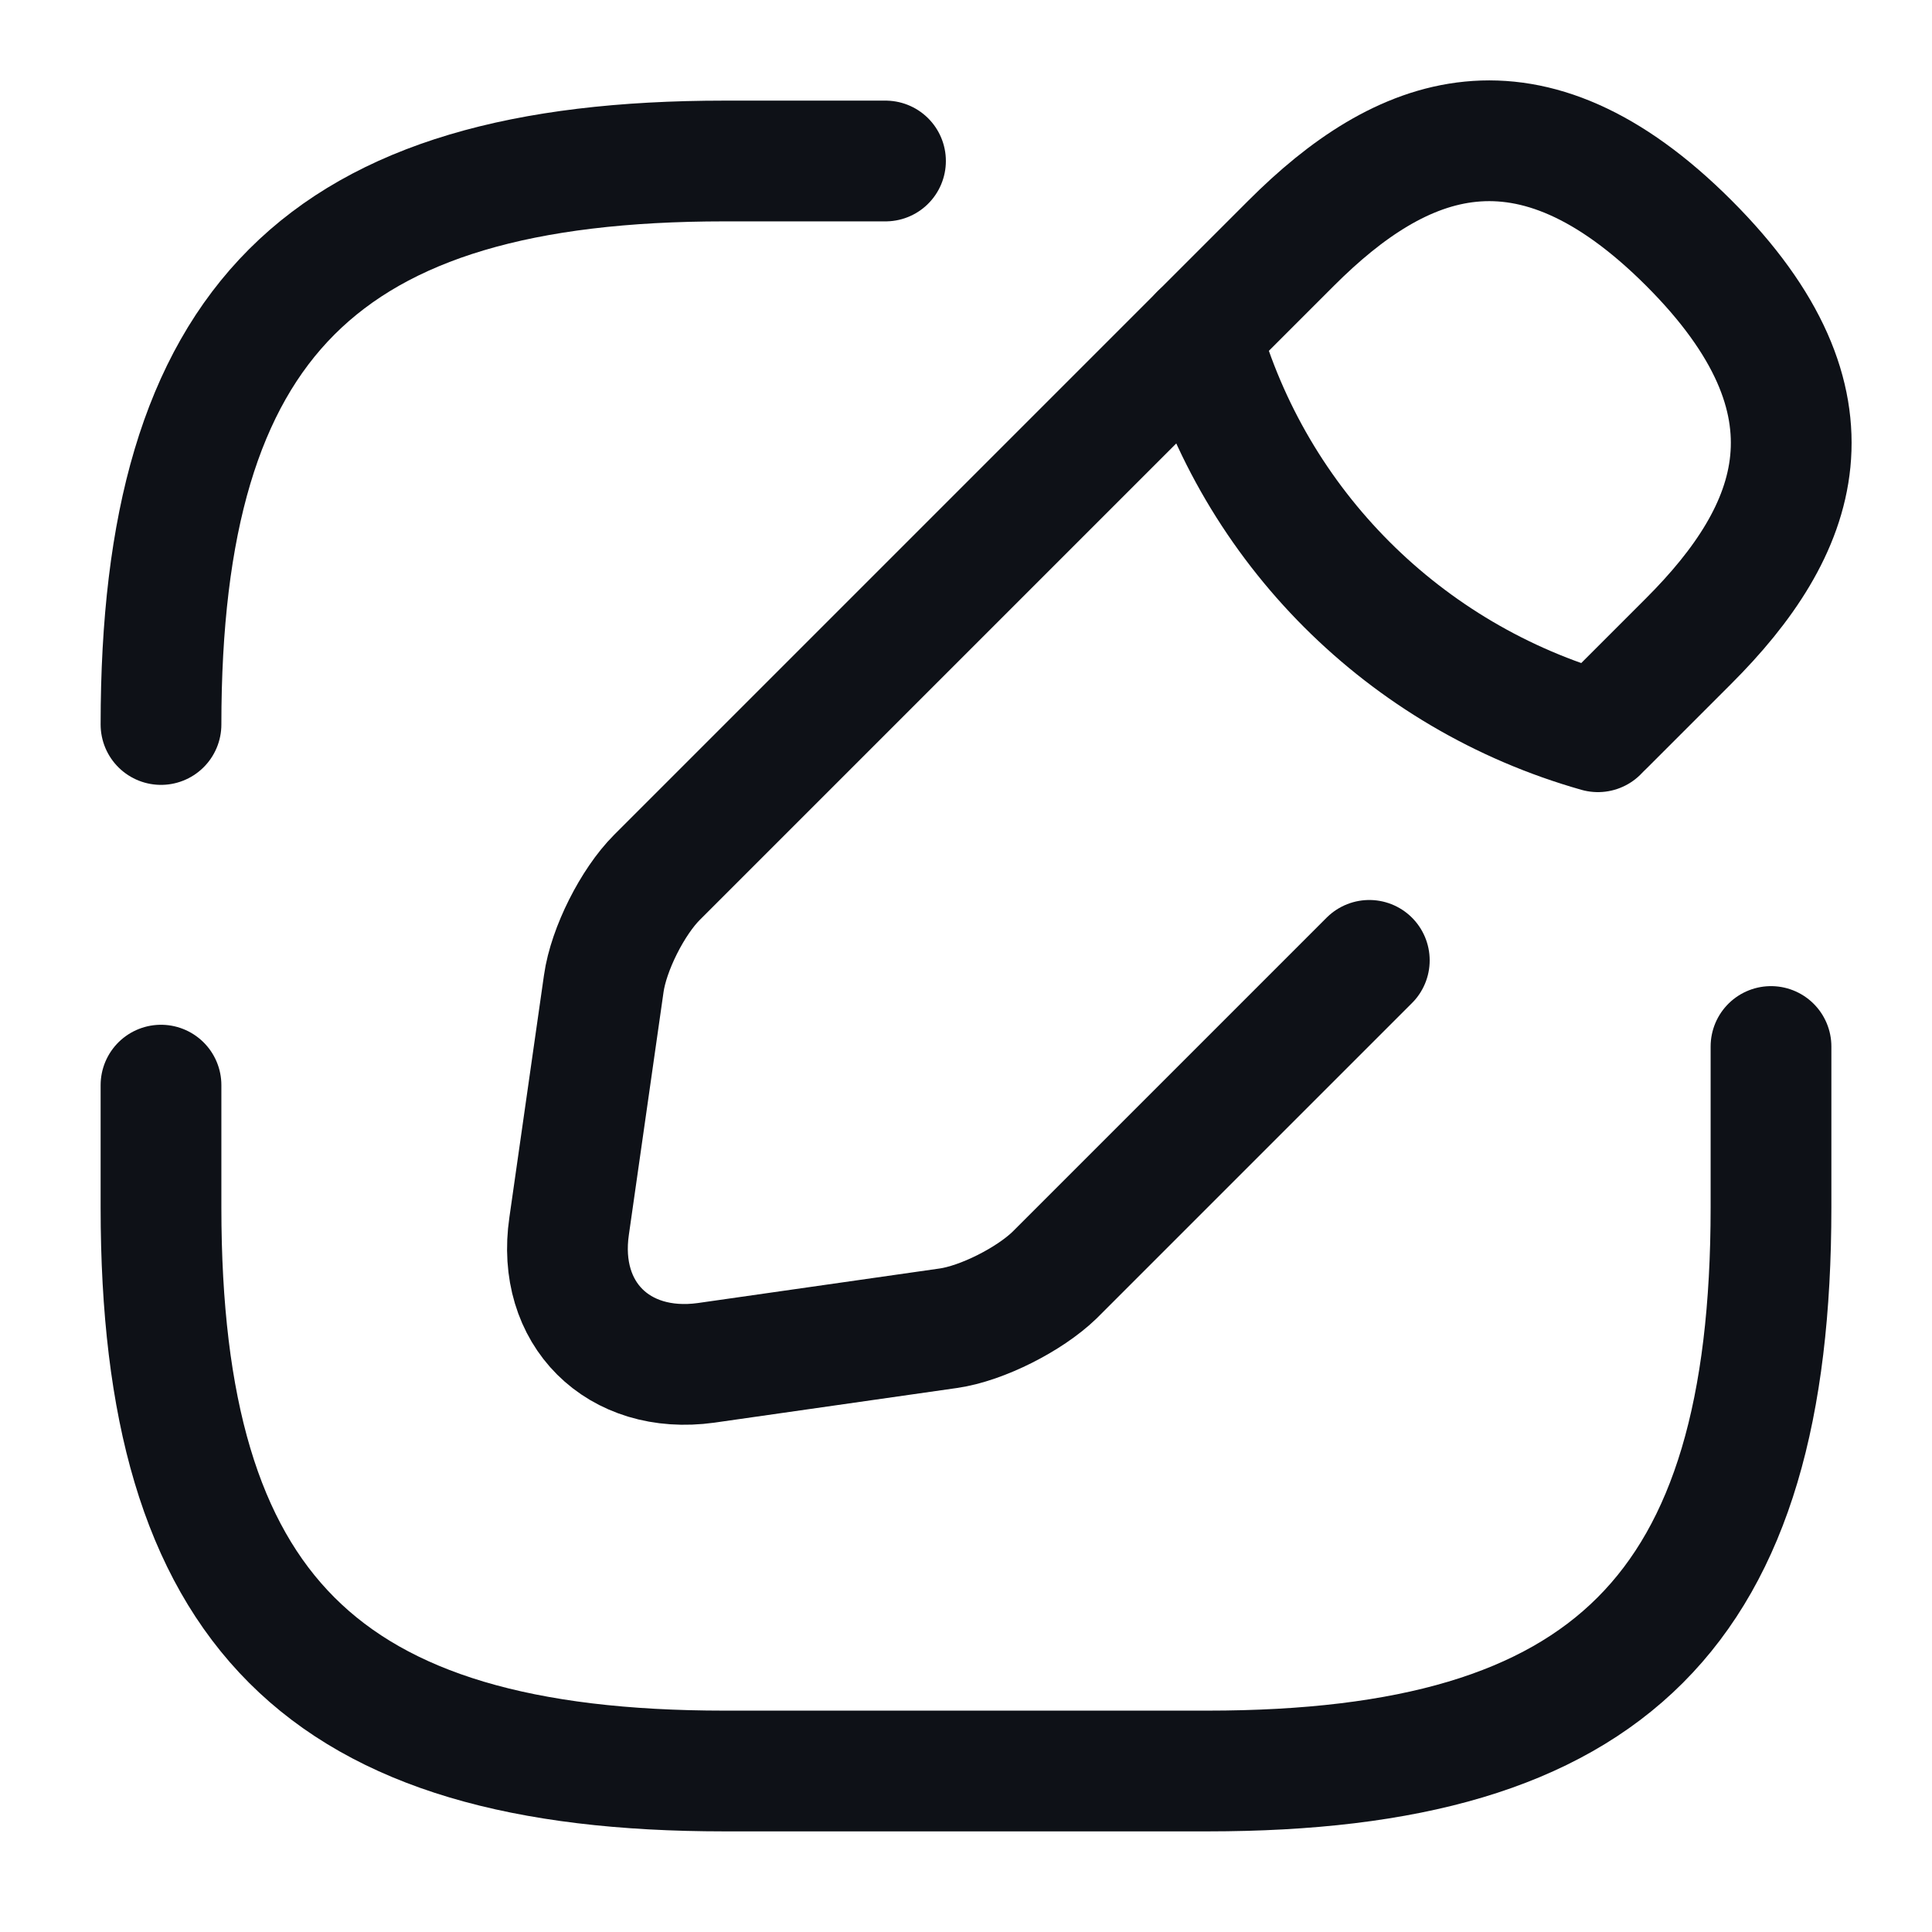<svg width="24" height="24" viewBox="0 0 24 24" fill="none" xmlns="http://www.w3.org/2000/svg">
<path d="M22 13V15C22 20 20 22 15 22H9C4 22 2 20 2 15V13.48" stroke="#0E1117" stroke-width="1.5" stroke-linecap="round" stroke-linejoin="round"/>
<path d="M11 2H9C4 2 2 4 2 9" stroke="#0E1117" stroke-width="1.5" stroke-linecap="round" stroke-linejoin="round"/>
<path d="M19.93 9.01L20.98 7.96C22.34 6.6 22.98 5.02 20.98 3.02C18.98 1.02 17.4 1.66 16.04 3.02L8.16 10.9C7.86 11.2 7.56 11.79 7.5 12.22L7.07 15.23C6.91 16.32 7.68 17.08 8.77 16.93L11.78 16.5C12.2 16.44 12.79 16.14 13.1 15.84L16.28 12.66L17.01 11.93" stroke="#0E1117" stroke-width="1.5" stroke-miterlimit="10" stroke-linecap="round" stroke-linejoin="round"/>
<path d="M14.91 4.15C15.58 6.54 17.45 8.41 19.85 9.09" stroke="#0E1117" stroke-width="1.5" stroke-miterlimit="10" stroke-linecap="round" stroke-linejoin="round"/>
</svg>
